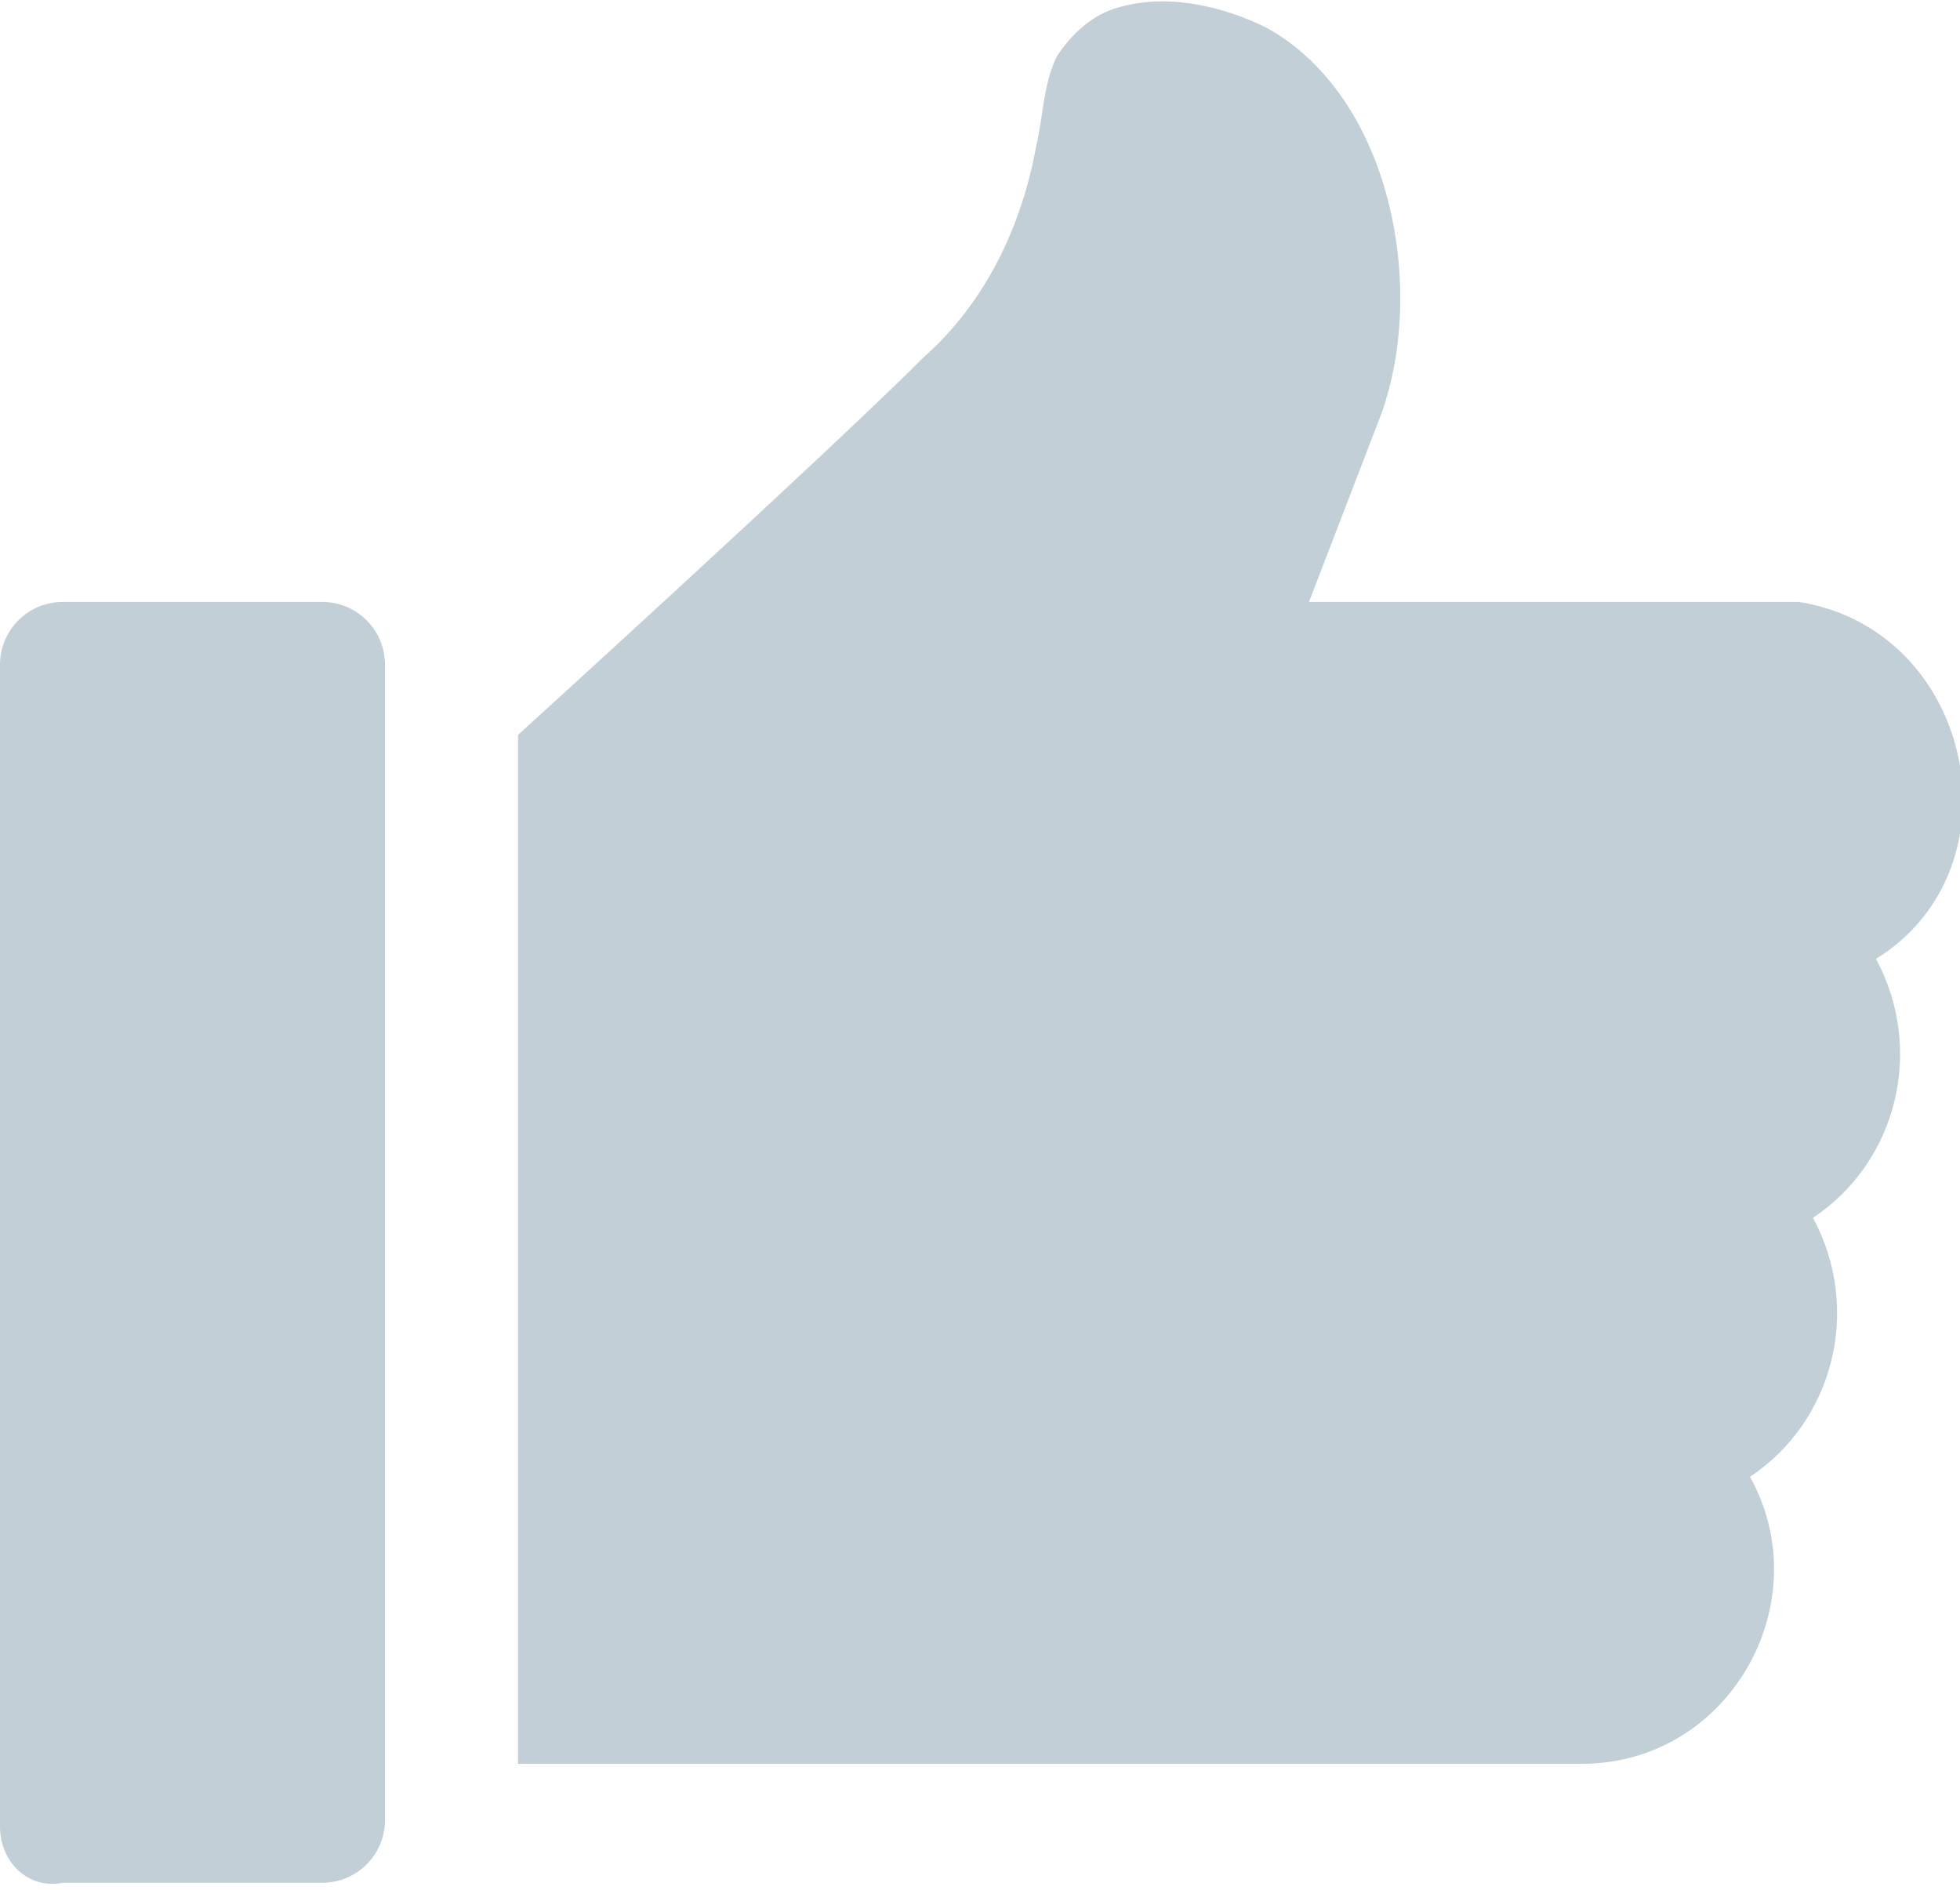 <?xml version="1.0" encoding="utf-8"?>
<!-- Generator: Adobe Illustrator 22.1.0, SVG Export Plug-In . SVG Version: 6.00 Build 0)  -->
<svg version="1.1" id="Layer_1" xmlns="http://www.w3.org/2000/svg" xmlns:xlink="http://www.w3.org/1999/xlink" x="0px" y="0px"
	 viewBox="0 0 28 27" style="enable-background:new 0 0 28 27;" xml:space="preserve">
<style type="text/css">
	.st0{fill-rule:evenodd;clip-rule:evenodd;}
</style>
<path d="M5.5,9.5v16.5c0,0.5-0.4,0.9-0.9,0.9H0.9C0.4,27,0,26.6,0,26.1V9.5C0,9,0.4,8.6,0.9,8.6h3.7C5.1,8.6,5.5,9,5.5,9.5z
	 M25.7,8.6c-0.1,0-7,0-7,0l1-2.6c0.7-1.8,0.2-4.6-1.6-5.6c-0.6-0.3-1.4-0.5-2.1-0.3c-0.4,0.1-0.7,0.4-0.9,0.7
	c-0.2,0.4-0.2,0.9-0.3,1.3c-0.2,1.1-0.7,2.2-1.6,3c-1.4,1.4-5.8,5.4-5.8,5.4v14.7h15.2c2.1,0,3.4-2.3,2.4-4.1
	c1.2-0.8,1.6-2.4,0.9-3.7c1.2-0.8,1.6-2.4,0.9-3.7C28.9,12.4,28.2,9,25.7,8.6z"  fill="#c3cfd7" />
</svg>
